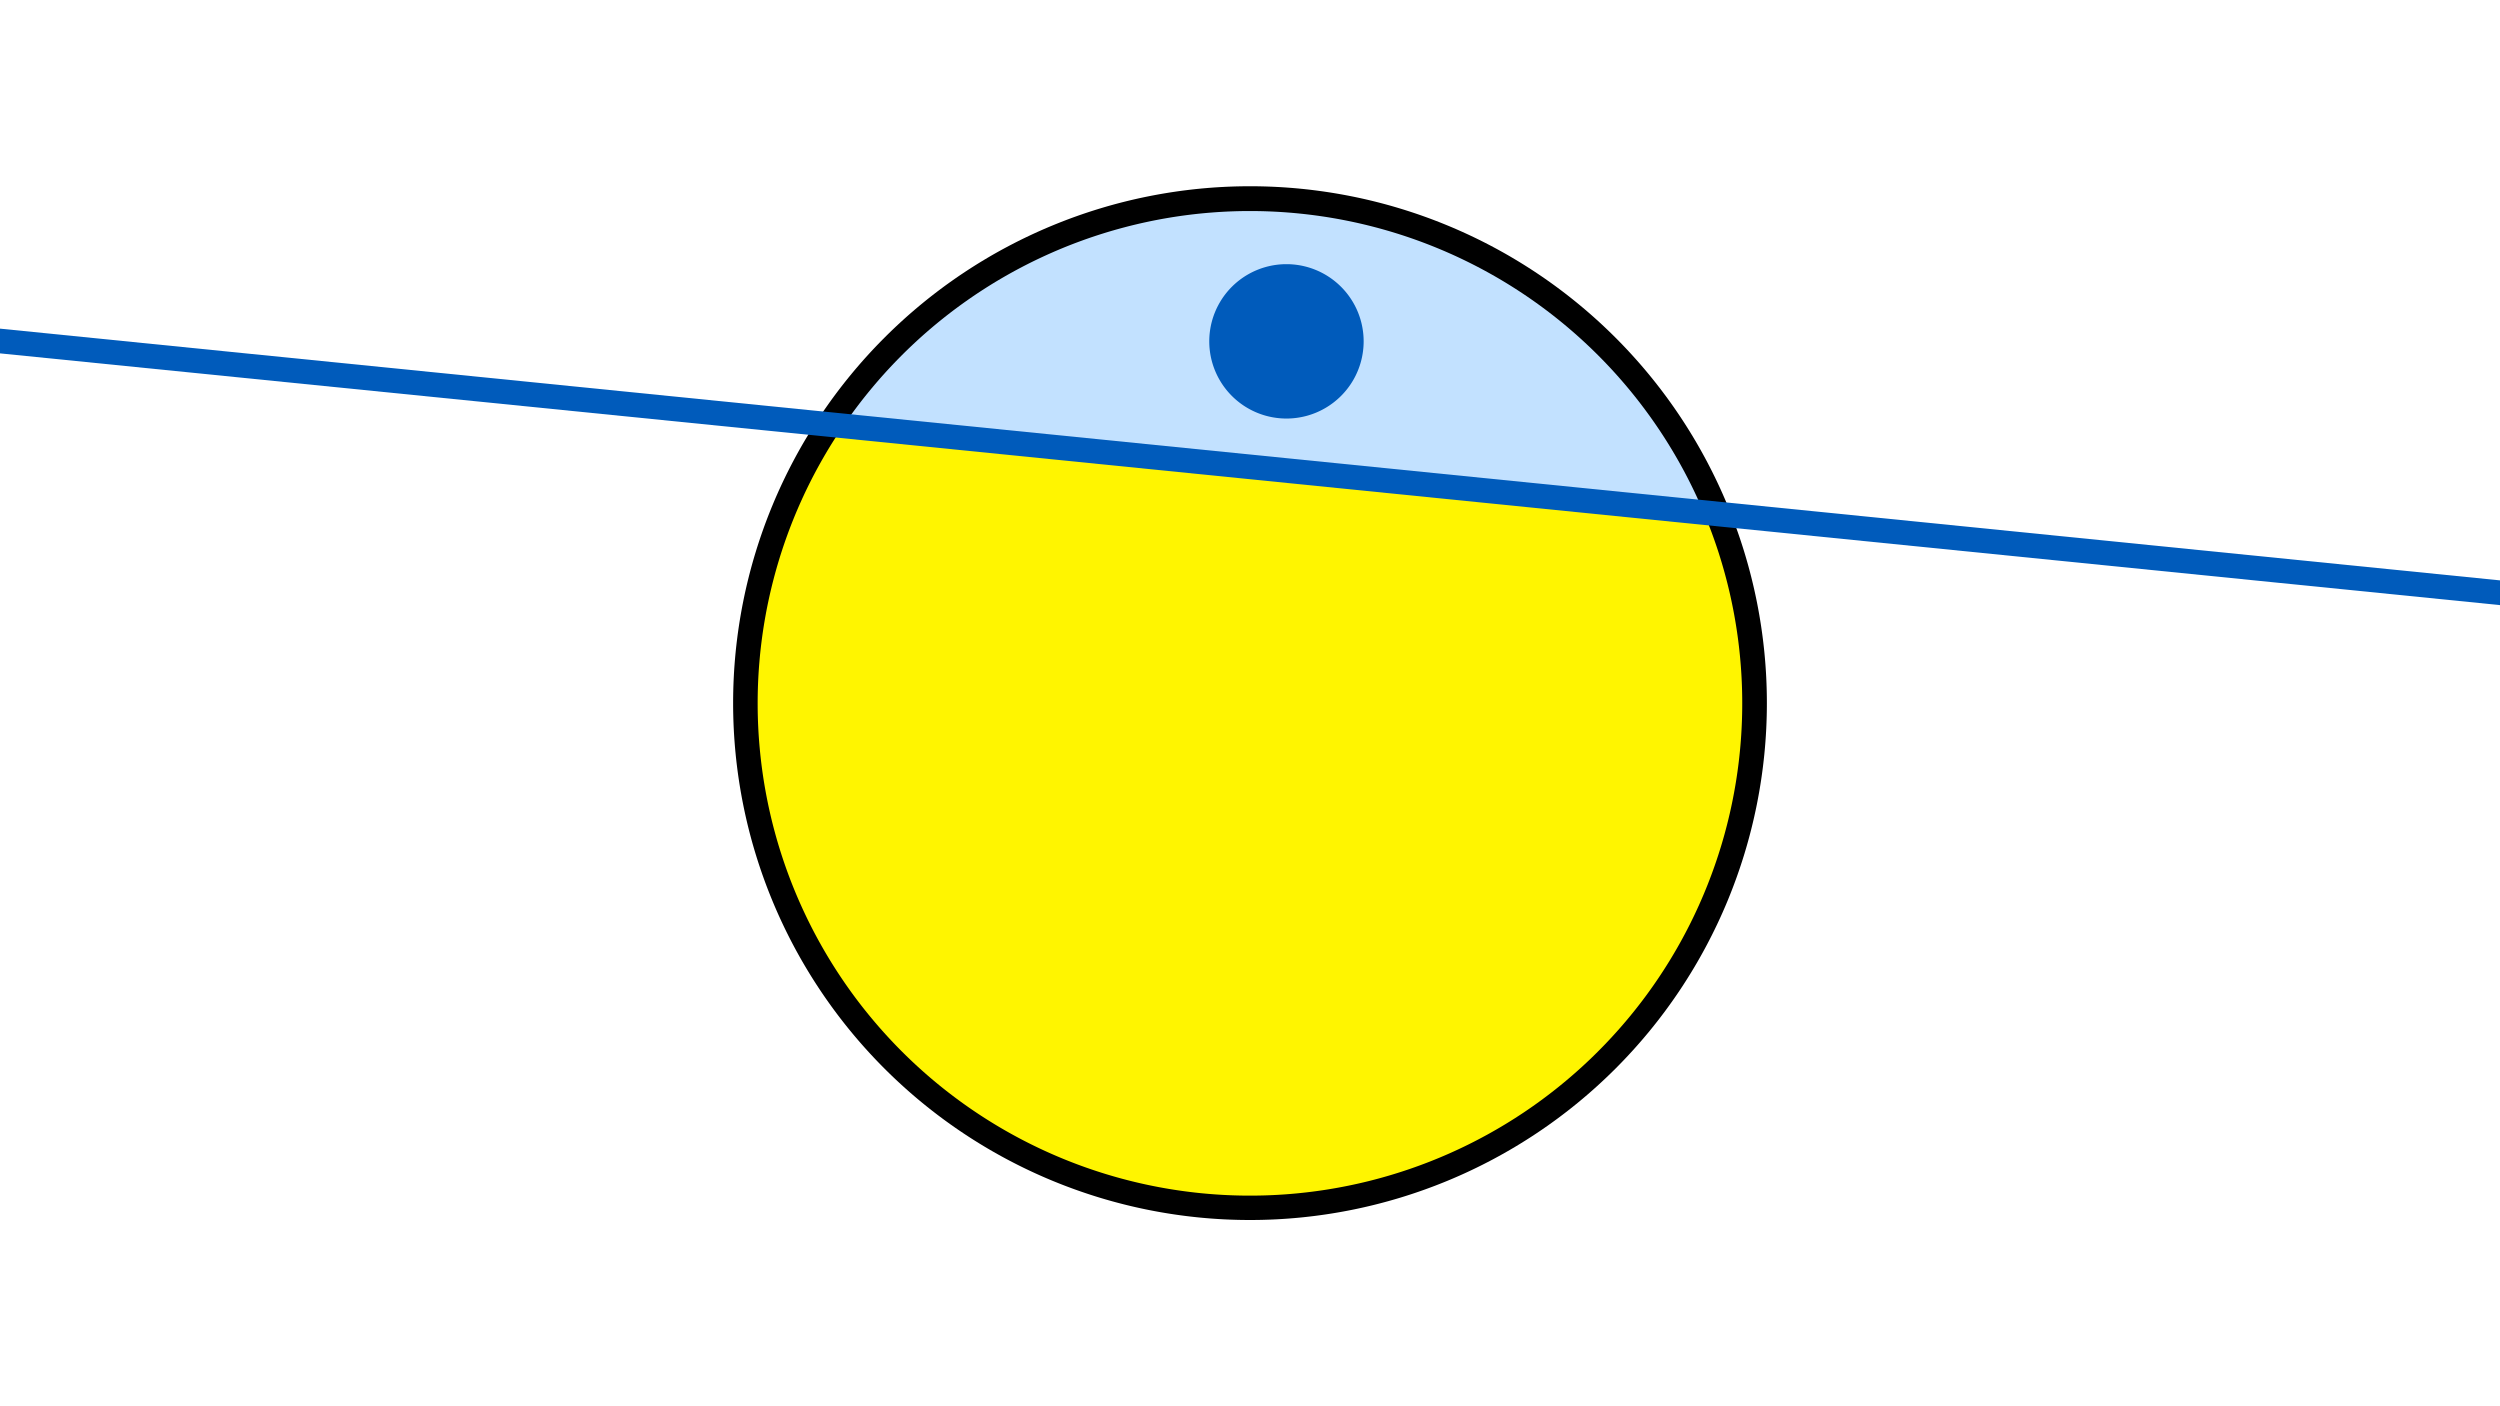 <svg width="1200" height="675" viewBox="-500 -500 1200 675" xmlns="http://www.w3.org/2000/svg"><path d="M-500-500h1200v675h-1200z" fill="#fff"/><path d="M100 85.6a248.1 248.1 0 1 1 0-496.2 248.1 248.1 0 0 1 0 496.2" fill="undefined"/><path d="M317.8-254a236.3 236.3 0 0 0-413-41.6z"  fill="#c2e1ff" /><path d="M317.8-254a236.3 236.3 0 1 1-413-41.6z"  fill="#fff500" /><path d="M117.5-299.1a37 37 0 1 1 0-74.1 37 37 0 0 1 0 74.1" fill="#005bbb"/><path d="M-510,-337.325L710,-214.475" stroke-width="11.812" stroke="#005bbb" /></svg>